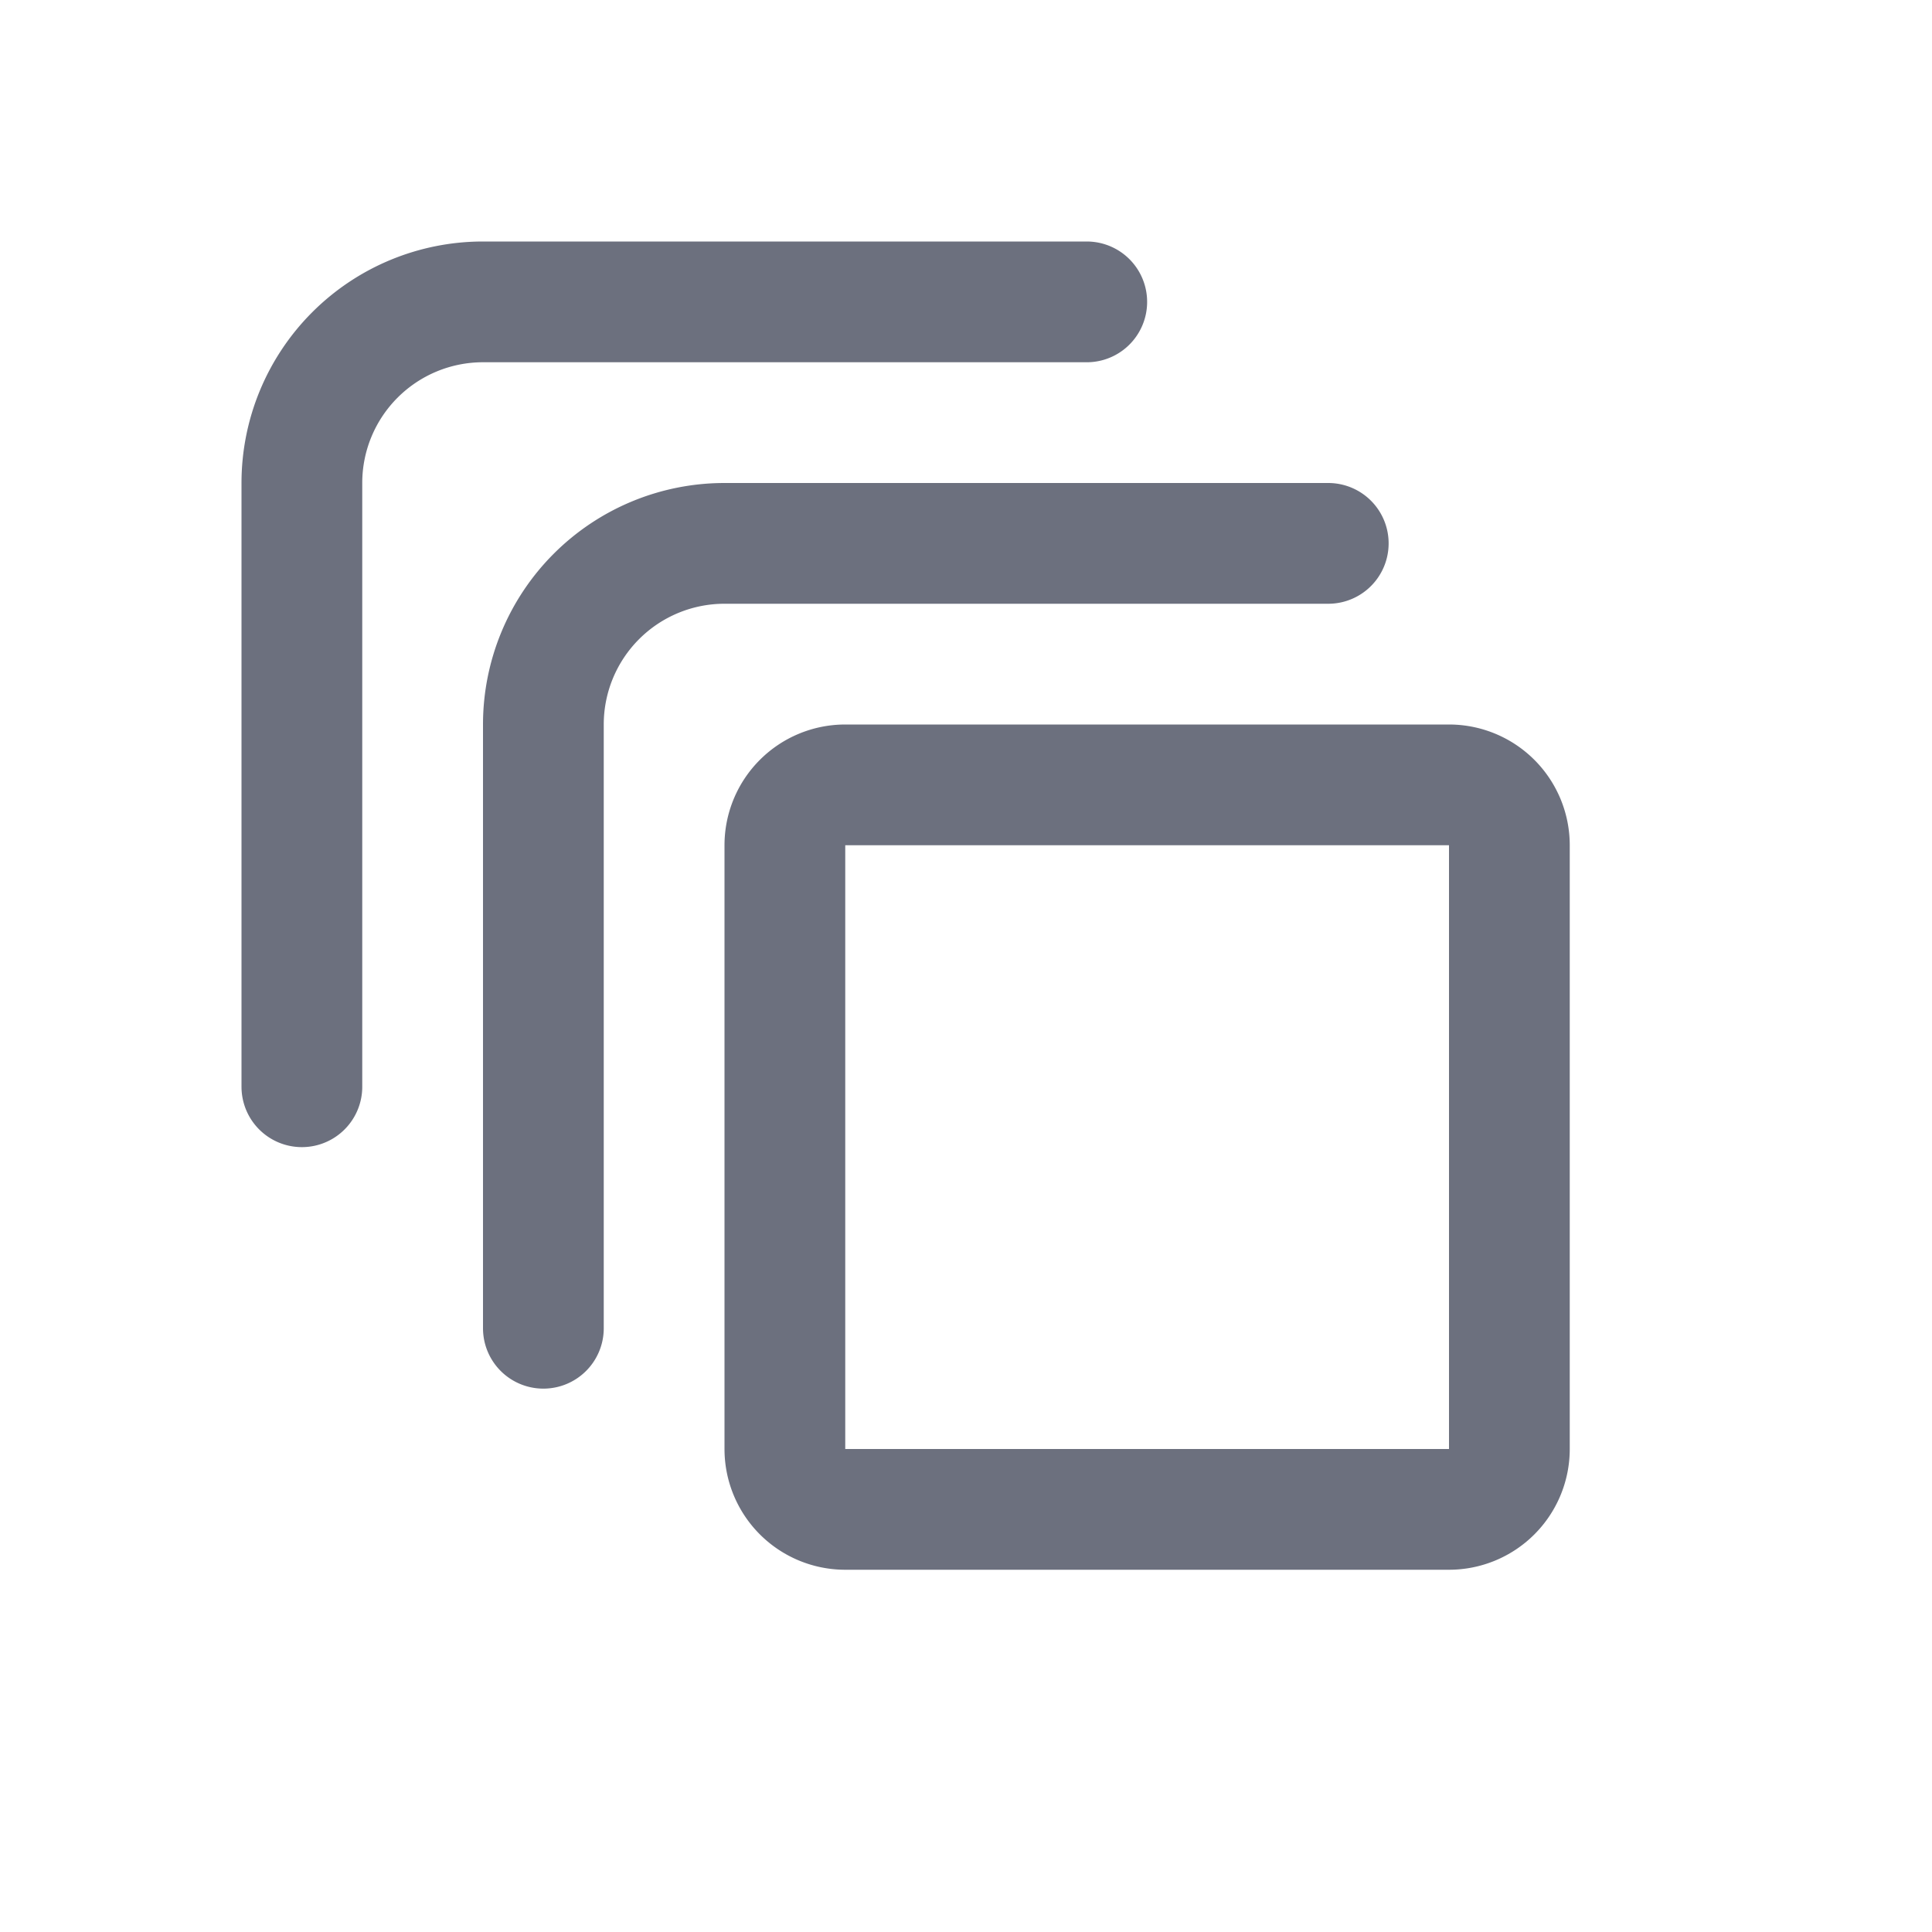 <svg width="16" height="16" viewBox="0 0 16 16" fill="none" xmlns="http://www.w3.org/2000/svg"><path d="M7 12.5a.5.5 0 0 1-.5-.5V7a.5.5 0 0 1 .5-.5h5a.5.5 0 0 1 .5.5v5a.5.5 0 0 1-.5.5H7z" stroke="#6C707E"/><path d="M11 4.5H6A1.5 1.5 0 0 0 4.5 6v5" stroke="#6C707E" stroke-linecap="round"/><path d="M9 2.5H4A1.5 1.5 0 0 0 2.5 4v5" stroke="#6C707E" stroke-linecap="round"/></svg>